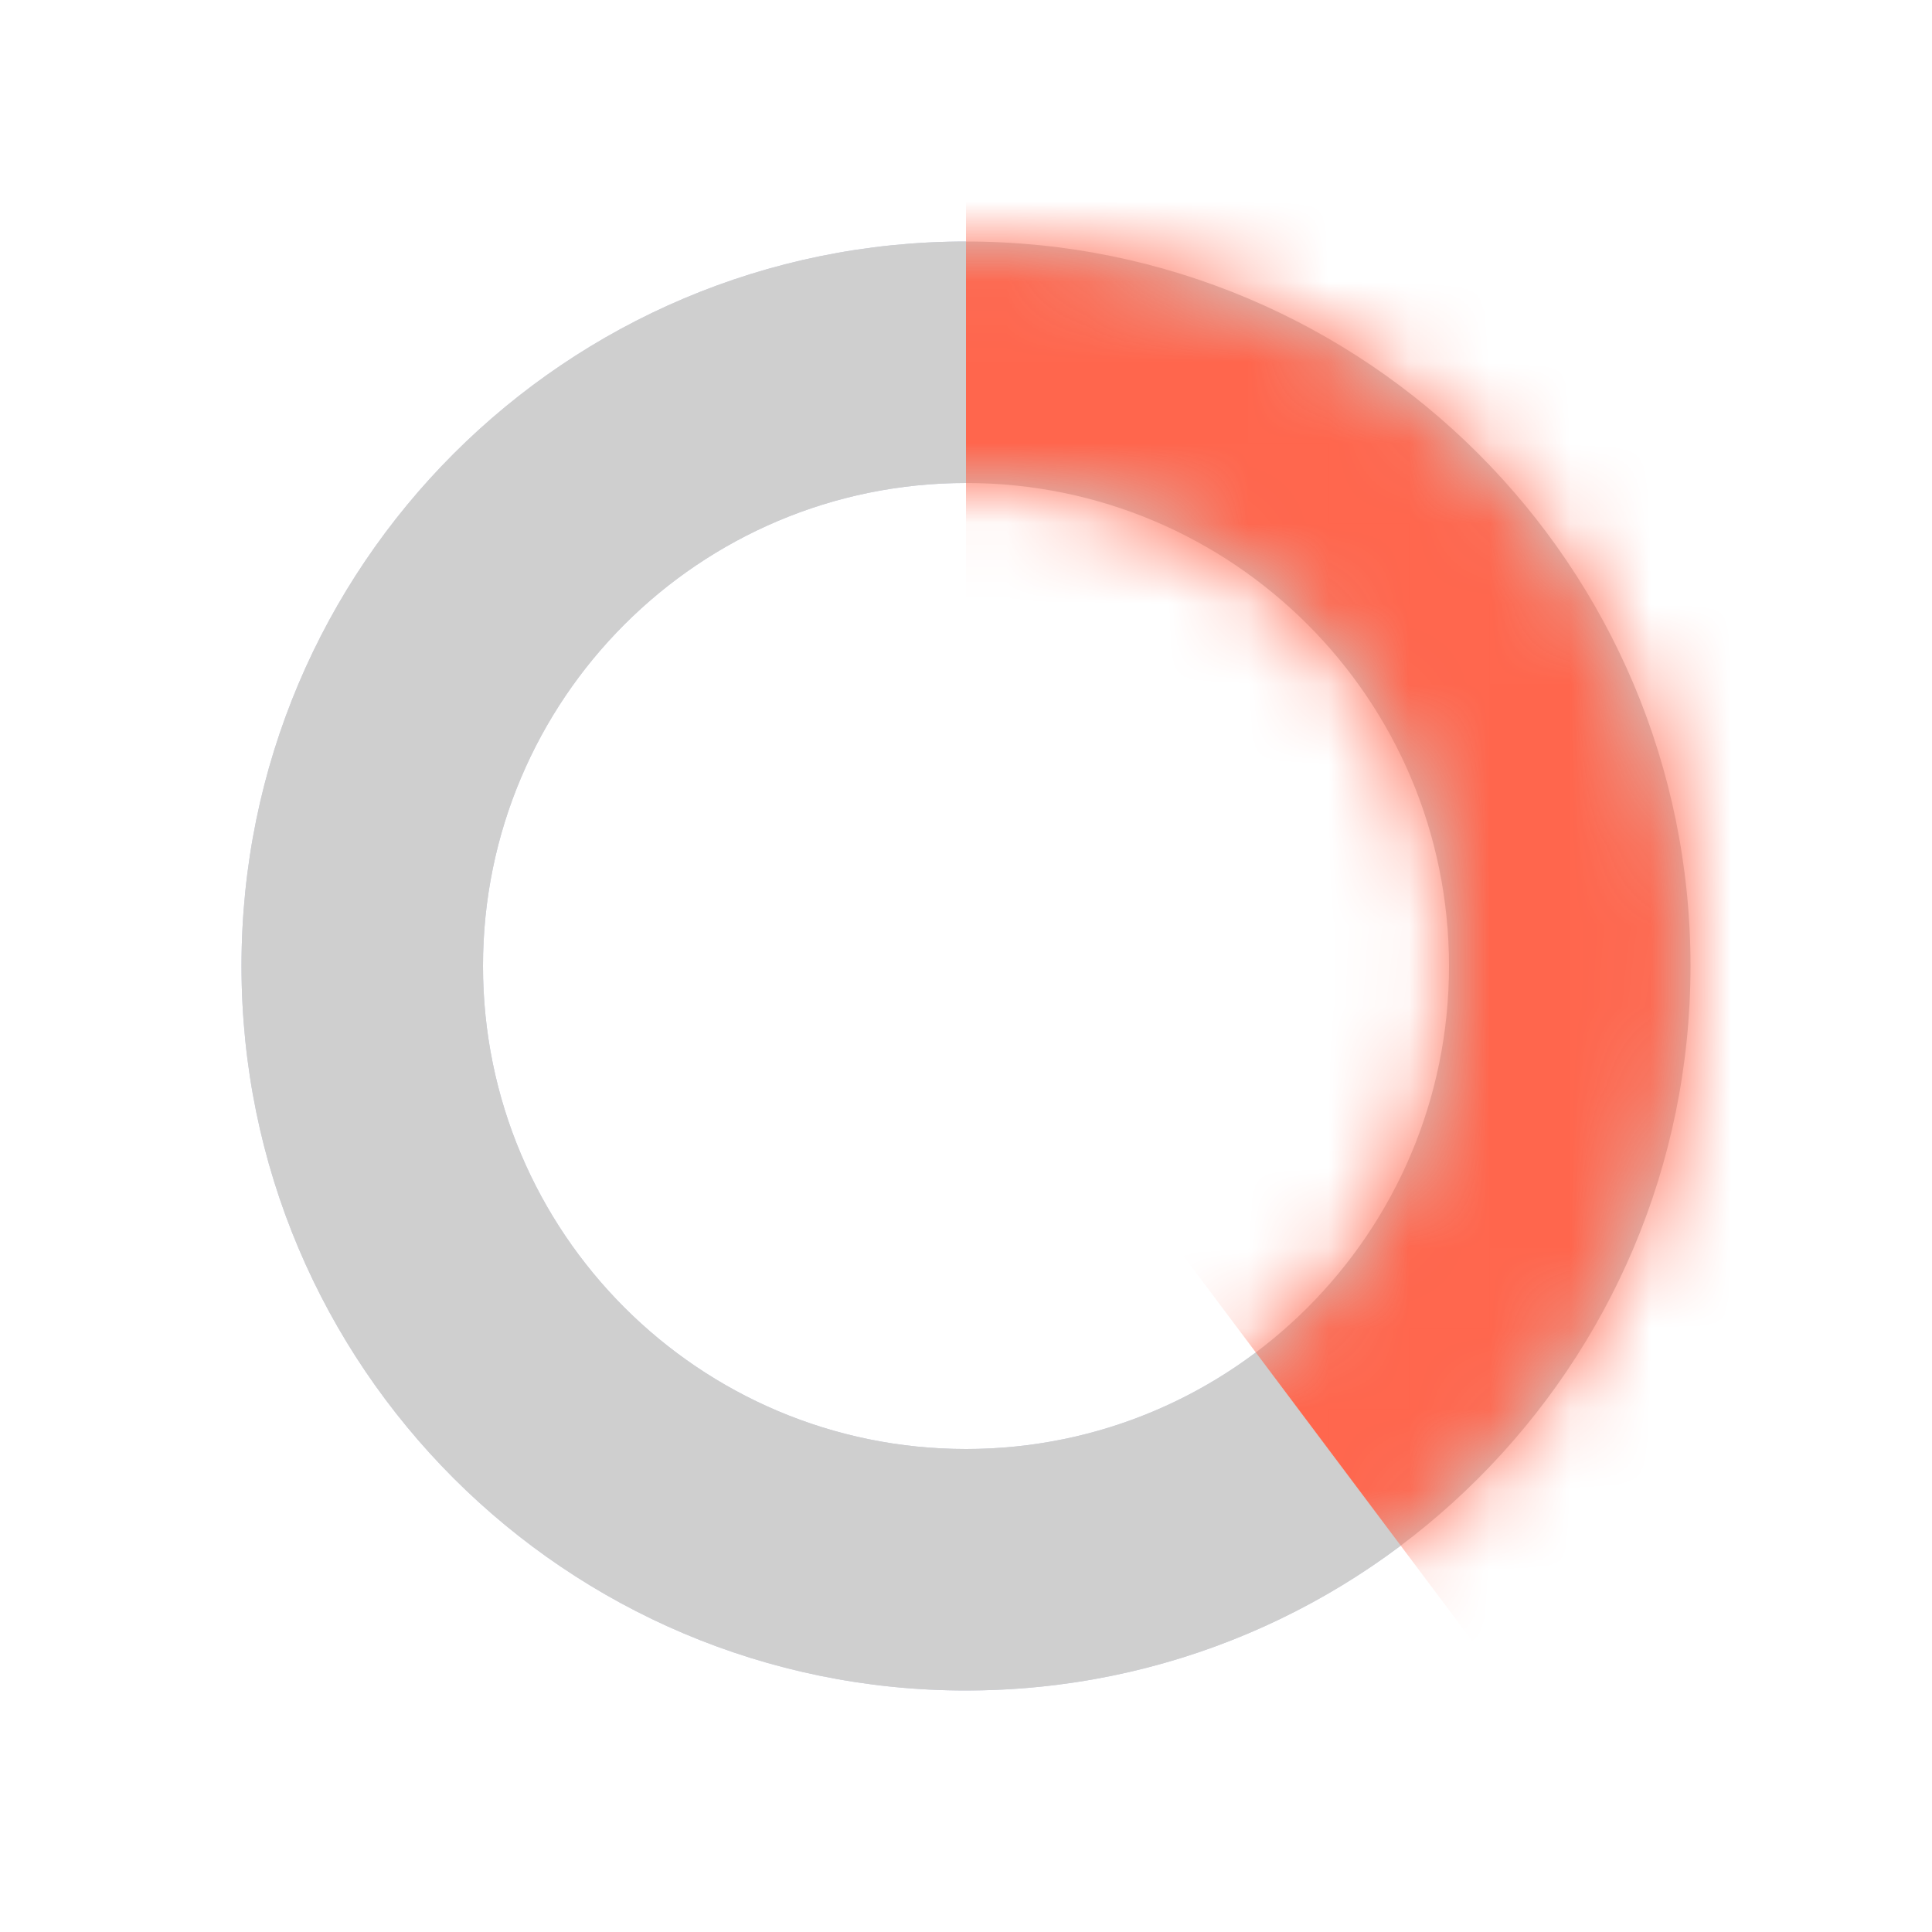 <?xml version="1.0" encoding="UTF-8"?>
<svg width="24px" height="24px" viewBox="0 0 24 24" version="1.1" xmlns="http://www.w3.org/2000/svg" xmlns:xlink="http://www.w3.org/1999/xlink">
    <title>351B63E9-9989-464F-9E5A-7F888301CE94</title>
    <defs>
        <path d="M9,0 C13.971,0 18,4.029 18,9 C18,13.971 13.971,18 9,18 C4.029,18 0,13.971 0,9 C0,4.029 4.029,0 9,0 Z M9,3 C5.686,3 3,5.686 3,9 C3,12.314 5.686,15 9,15 C12.314,15 15,12.314 15,9 C15,5.686 12.314,3 9,3 Z" id="path-1"></path>
    </defs>
    <g id="Symbols_assets" stroke="none" stroke-width="1" fill="none" fill-rule="evenodd">
        <g id="icon_40" transform="translate(3, 3)">
            <path d="M9,0 L9,3 L9,3 C5.686,3 3,5.686 3,9 C3,12.314 5.686,15 9,15 C10.351,15 11.598,14.553 12.601,13.8 L14.401,16.2 C12.896,17.33 11.026,18 9,18 C4.029,18 0,13.971 0,9 C0,4.029 4.029,0 9,0 Z" id="off" fill="#CBCFE1"></path>
            <g id="on">
                <mask id="mask-2" fill="white">
                    <use xlink:href="#path-1"></use>
                </mask>
                <use id="Combined-Shape" fill="#CFCFCF" xlink:href="#path-1"></use>
                <polygon id="Rectangle" fill="#FF664D" mask="url(#mask-2)" points="9 -3 21 -3 21 21 18 21 9 9"></polygon>
            </g>
        </g>
    </g>
</svg>